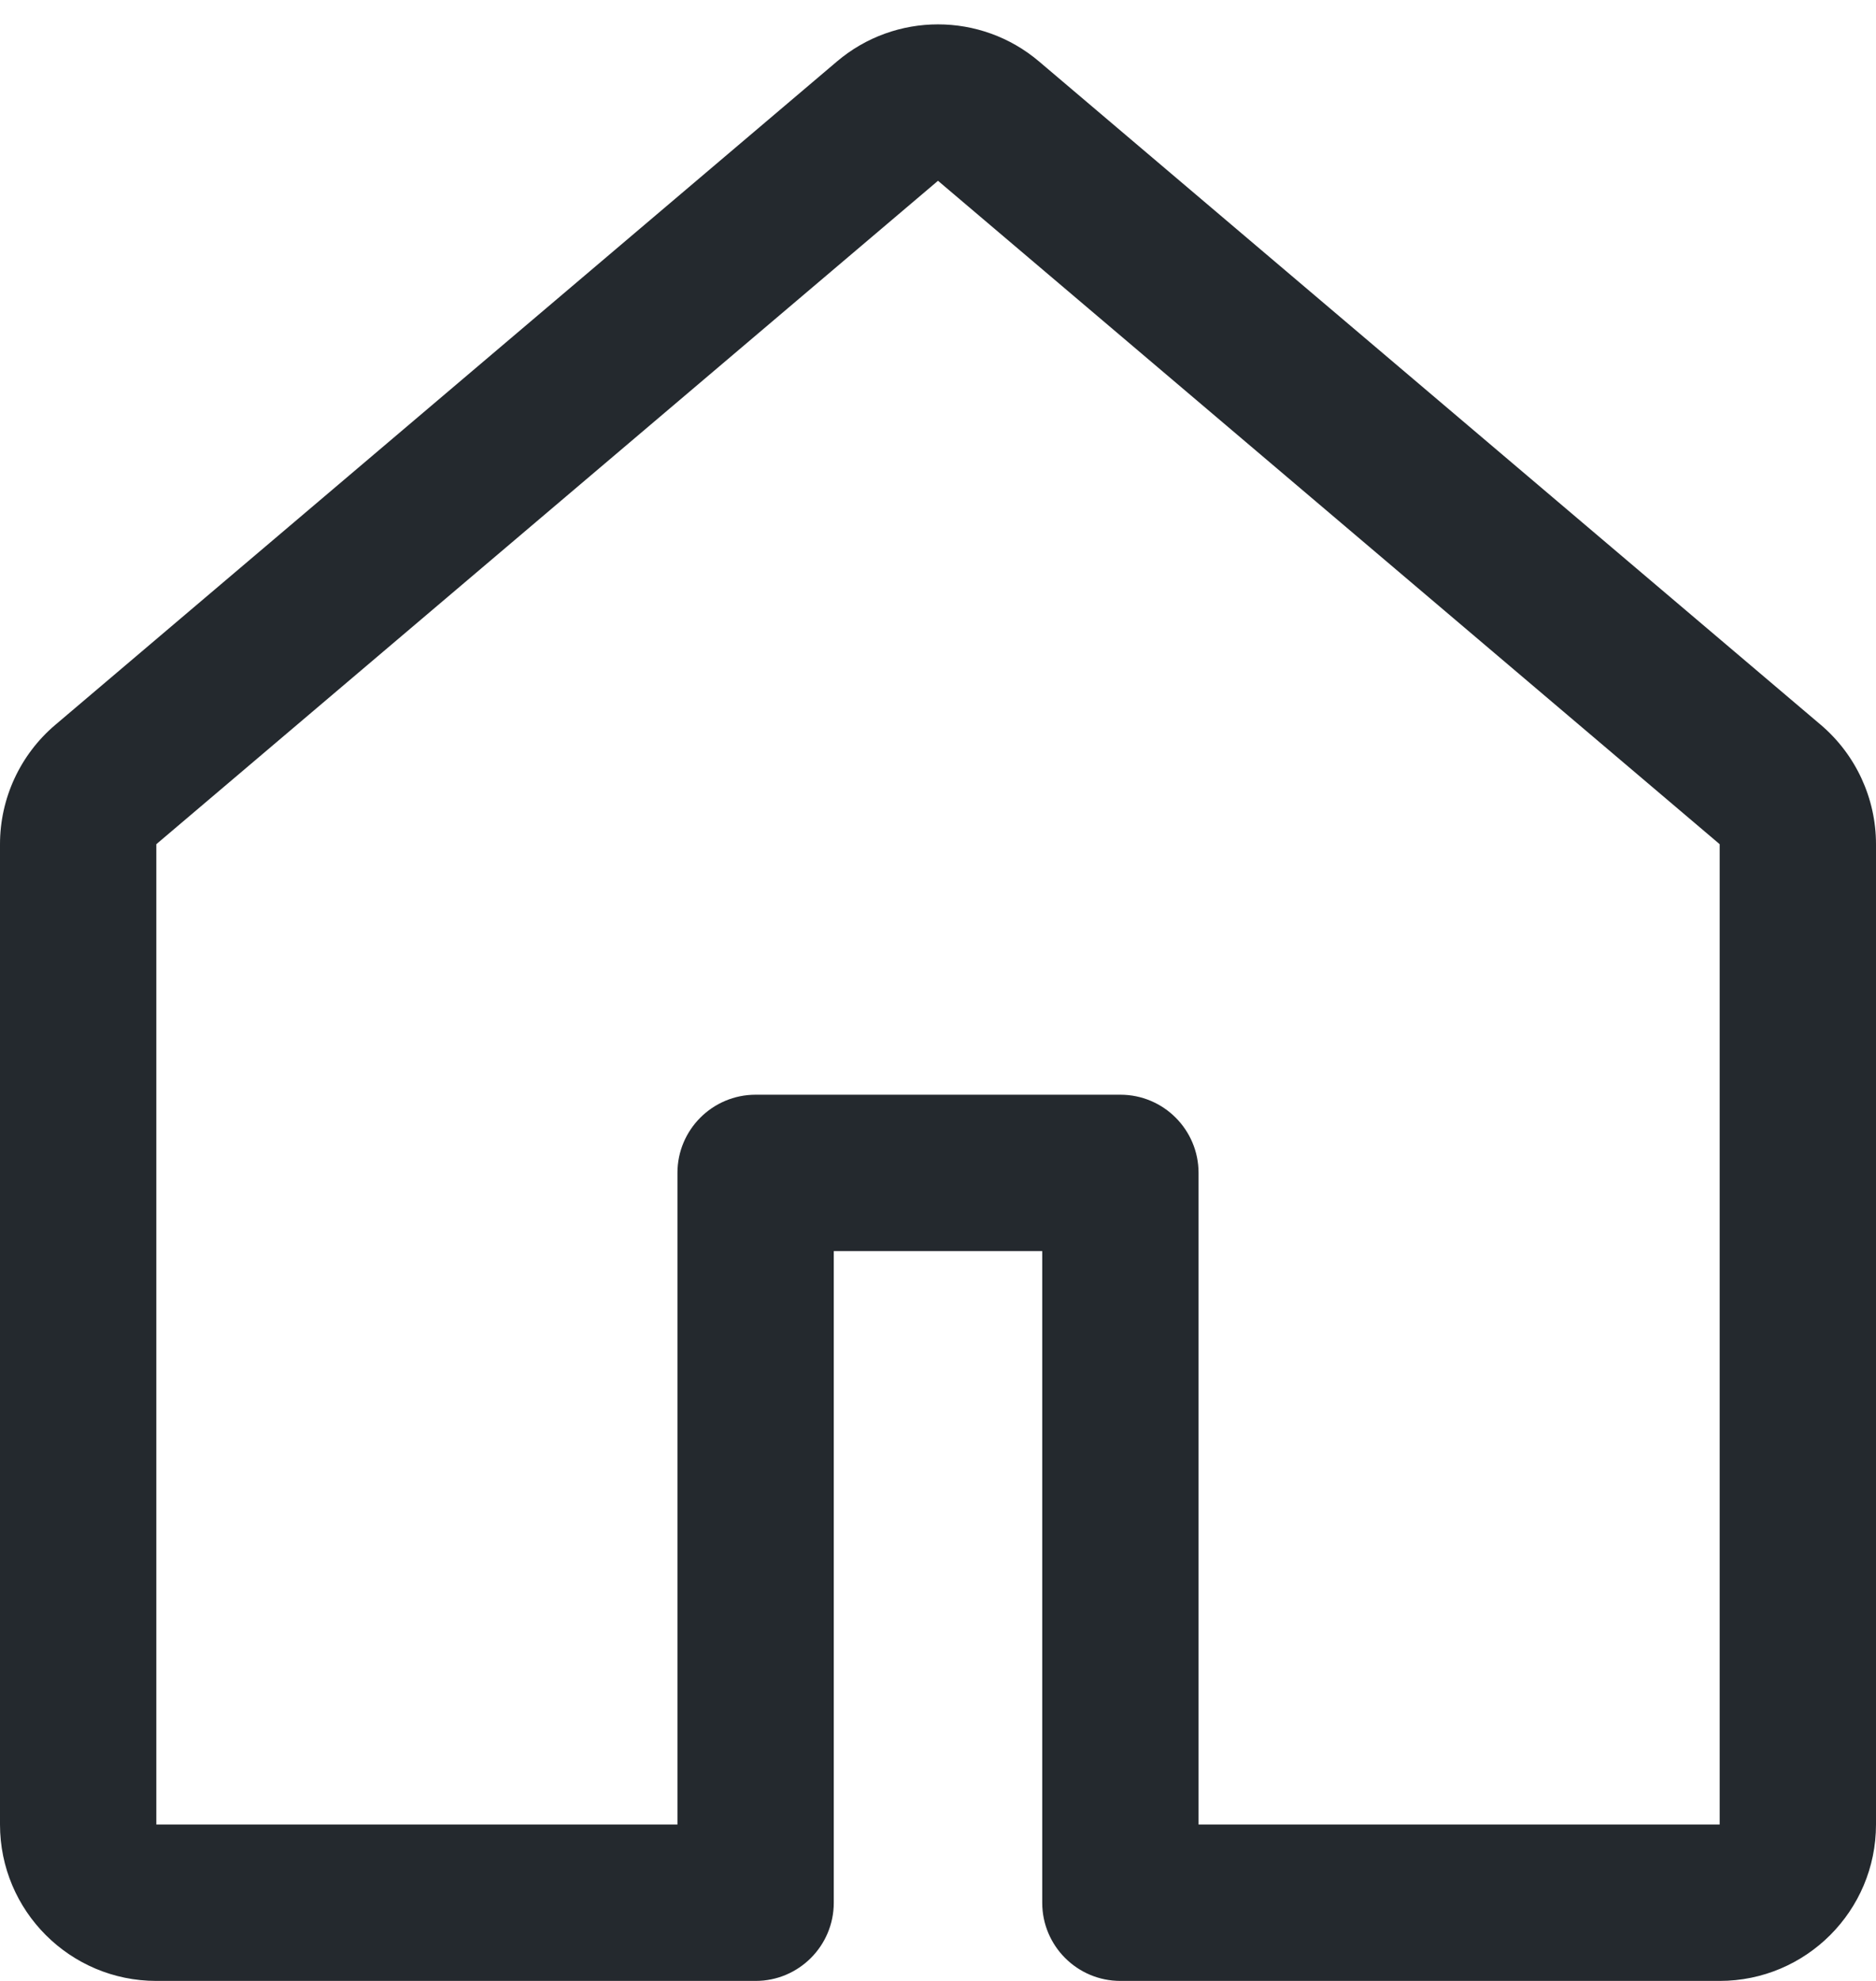 <svg width="18" height="19" viewBox="0 0 18 19" fill="none" xmlns="http://www.w3.org/2000/svg">
<path fill-rule="evenodd" clip-rule="evenodd" d="M8.03 0.59C8.589 0.115 9.411 0.115 9.97 0.59L17.471 6.953C17.806 7.238 18 7.657 18 8.097V17.5C18 18.328 17.328 19 16.5 19H10.75C10.336 19 10 18.664 10 18.25V12H8V18.25C8 18.664 7.664 19 7.25 19H1.5C0.672 19 0 18.328 0 17.5V8.097C0 7.657 0.194 7.238 0.53 6.953L8.03 0.59ZM9 1.734L1.5 8.097L1.5 17.5H6.5V11.25C6.5 10.836 6.836 10.5 7.25 10.5H10.75C11.164 10.5 11.5 10.836 11.5 11.25V17.5H16.5V8.097L9 1.734Z" fill="#24292E"/>
</svg>
